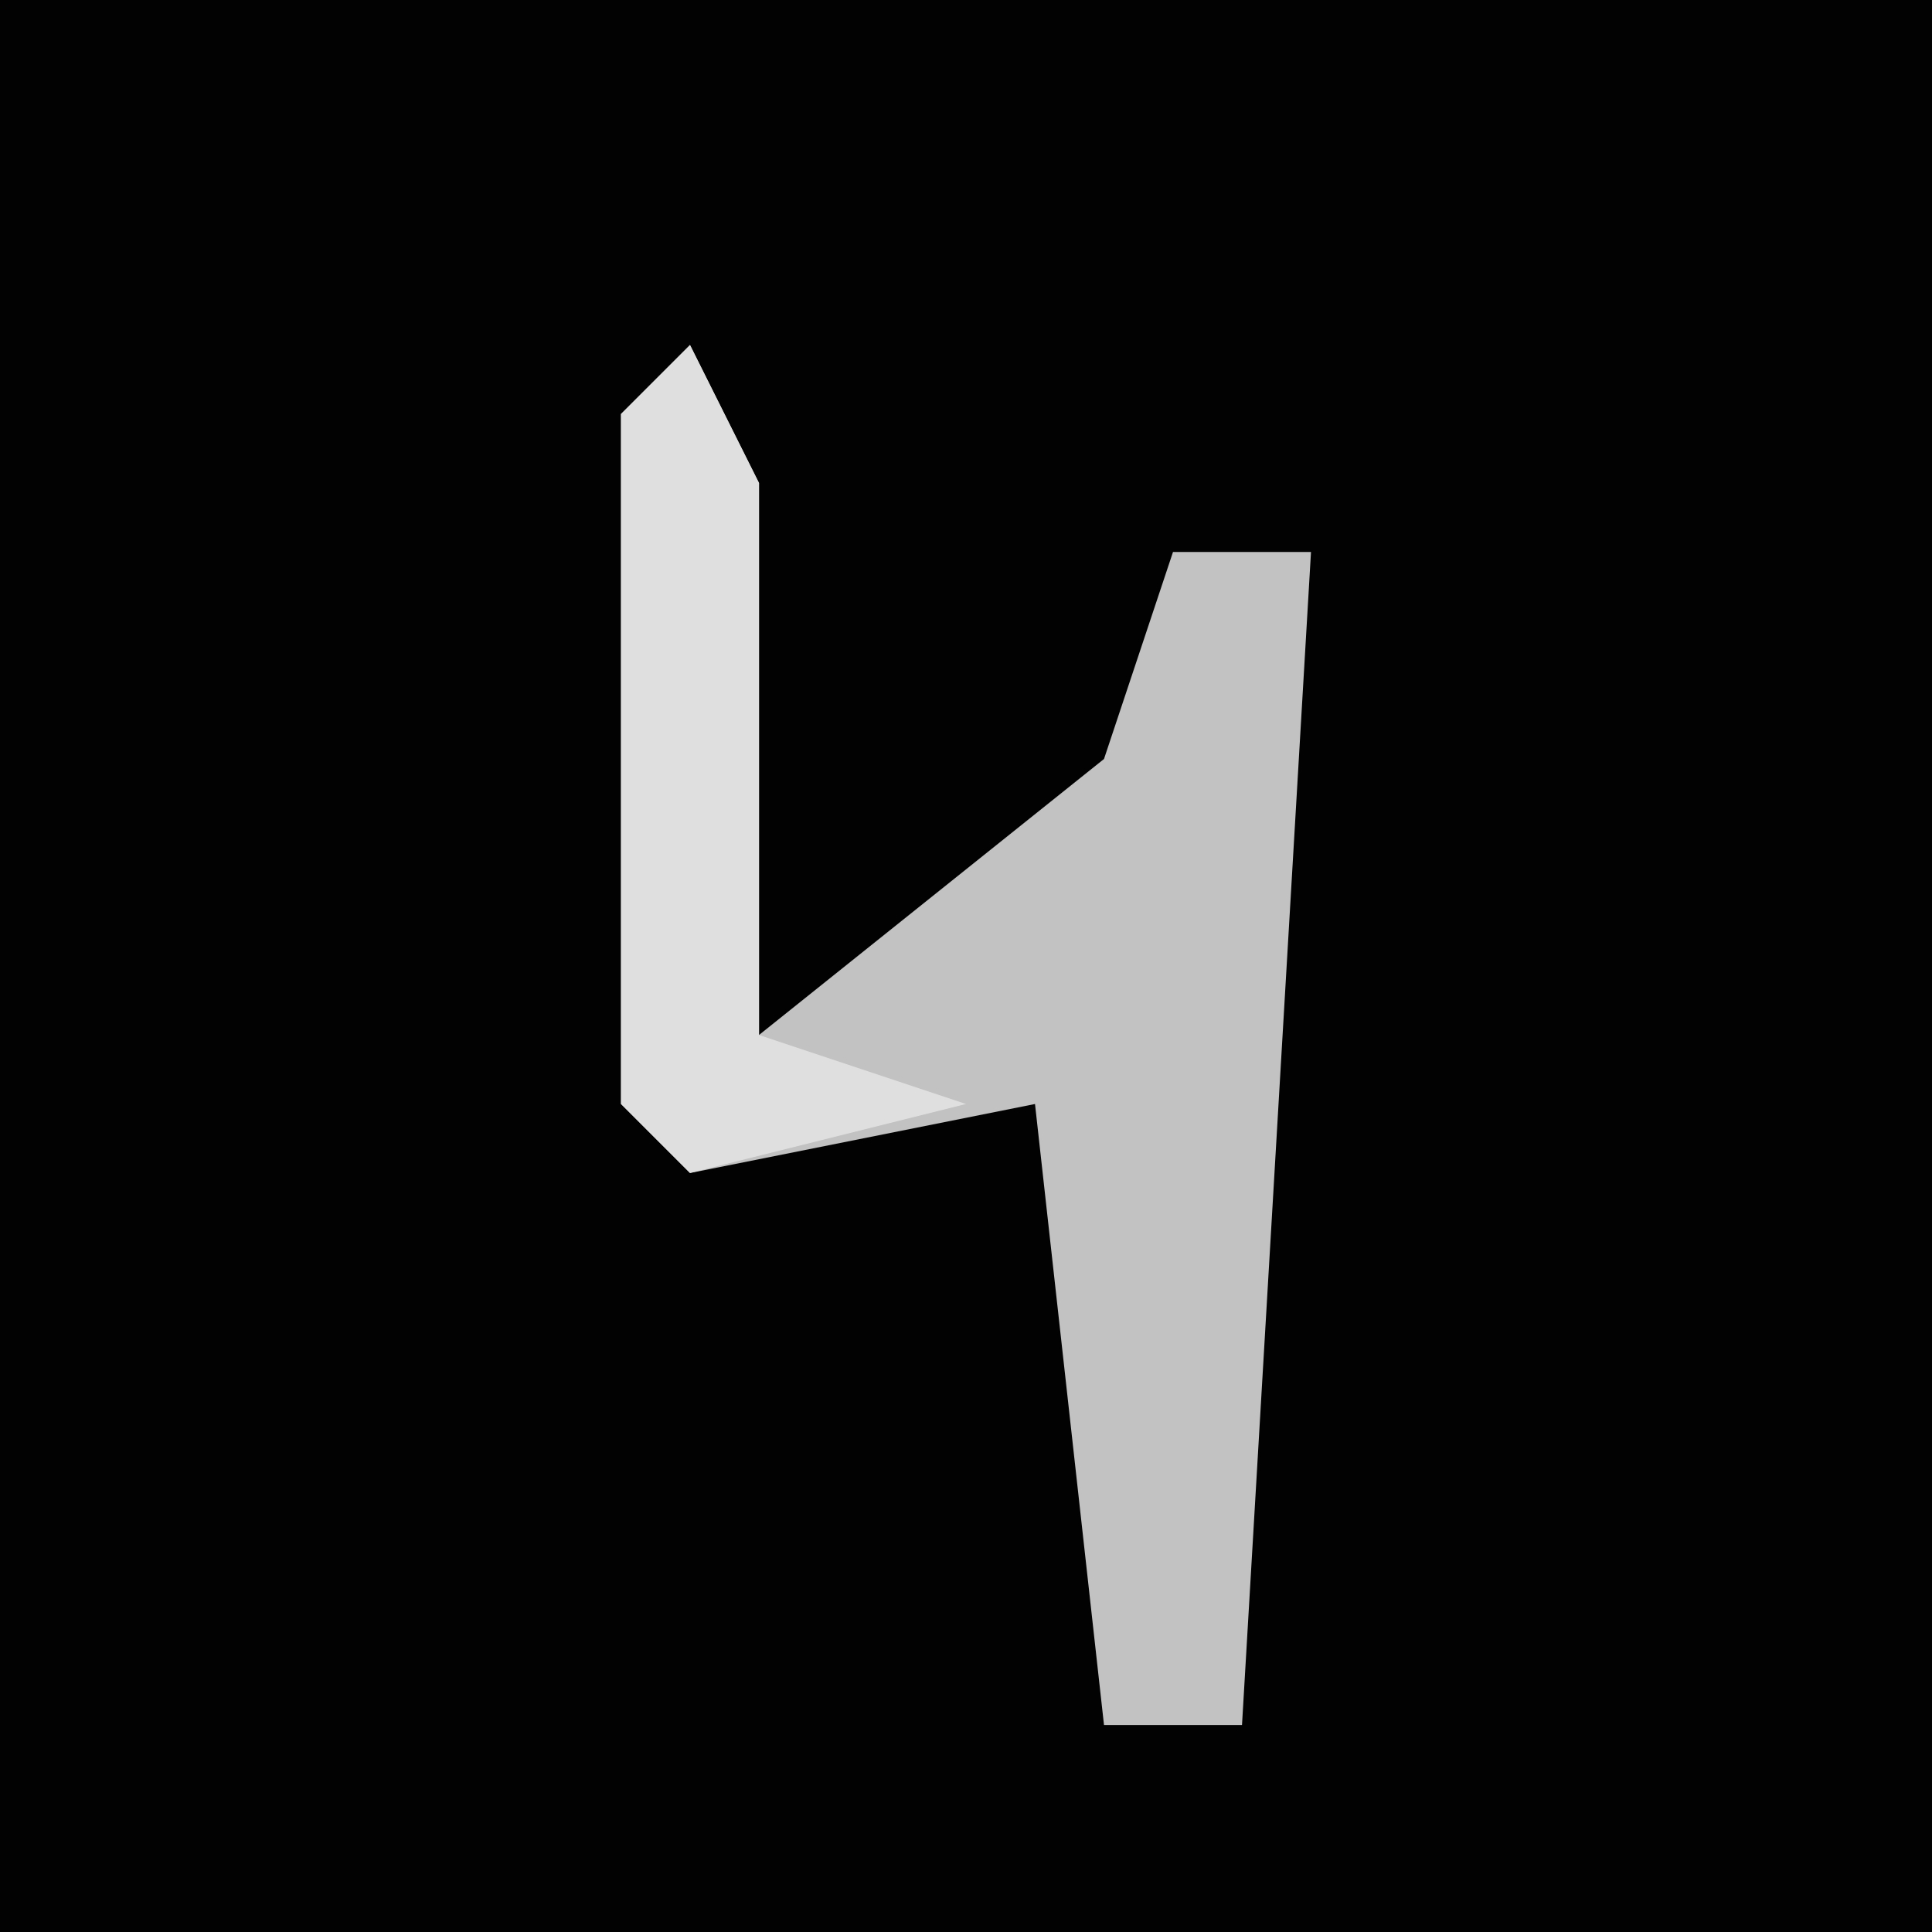 <?xml version="1.0" encoding="UTF-8"?>
<svg version="1.1" xmlns="http://www.w3.org/2000/svg" width="28" height="28">
<path d="M0,0 L28,0 L28,28 L0,28 Z " fill="#020202" transform="translate(0,0)"/>
<path d="M0,0 L1,2 L1,10 L6,6 L7,3 L9,3 L8,20 L6,20 L5,11 L0,12 L-1,11 L-1,1 Z " fill="#C2C2C2" transform="translate(10,5)"/>
<path d="M0,0 L1,2 L1,10 L4,11 L0,12 L-1,11 L-1,1 Z " fill="#DFDFDF" transform="translate(10,5)"/>
</svg>
